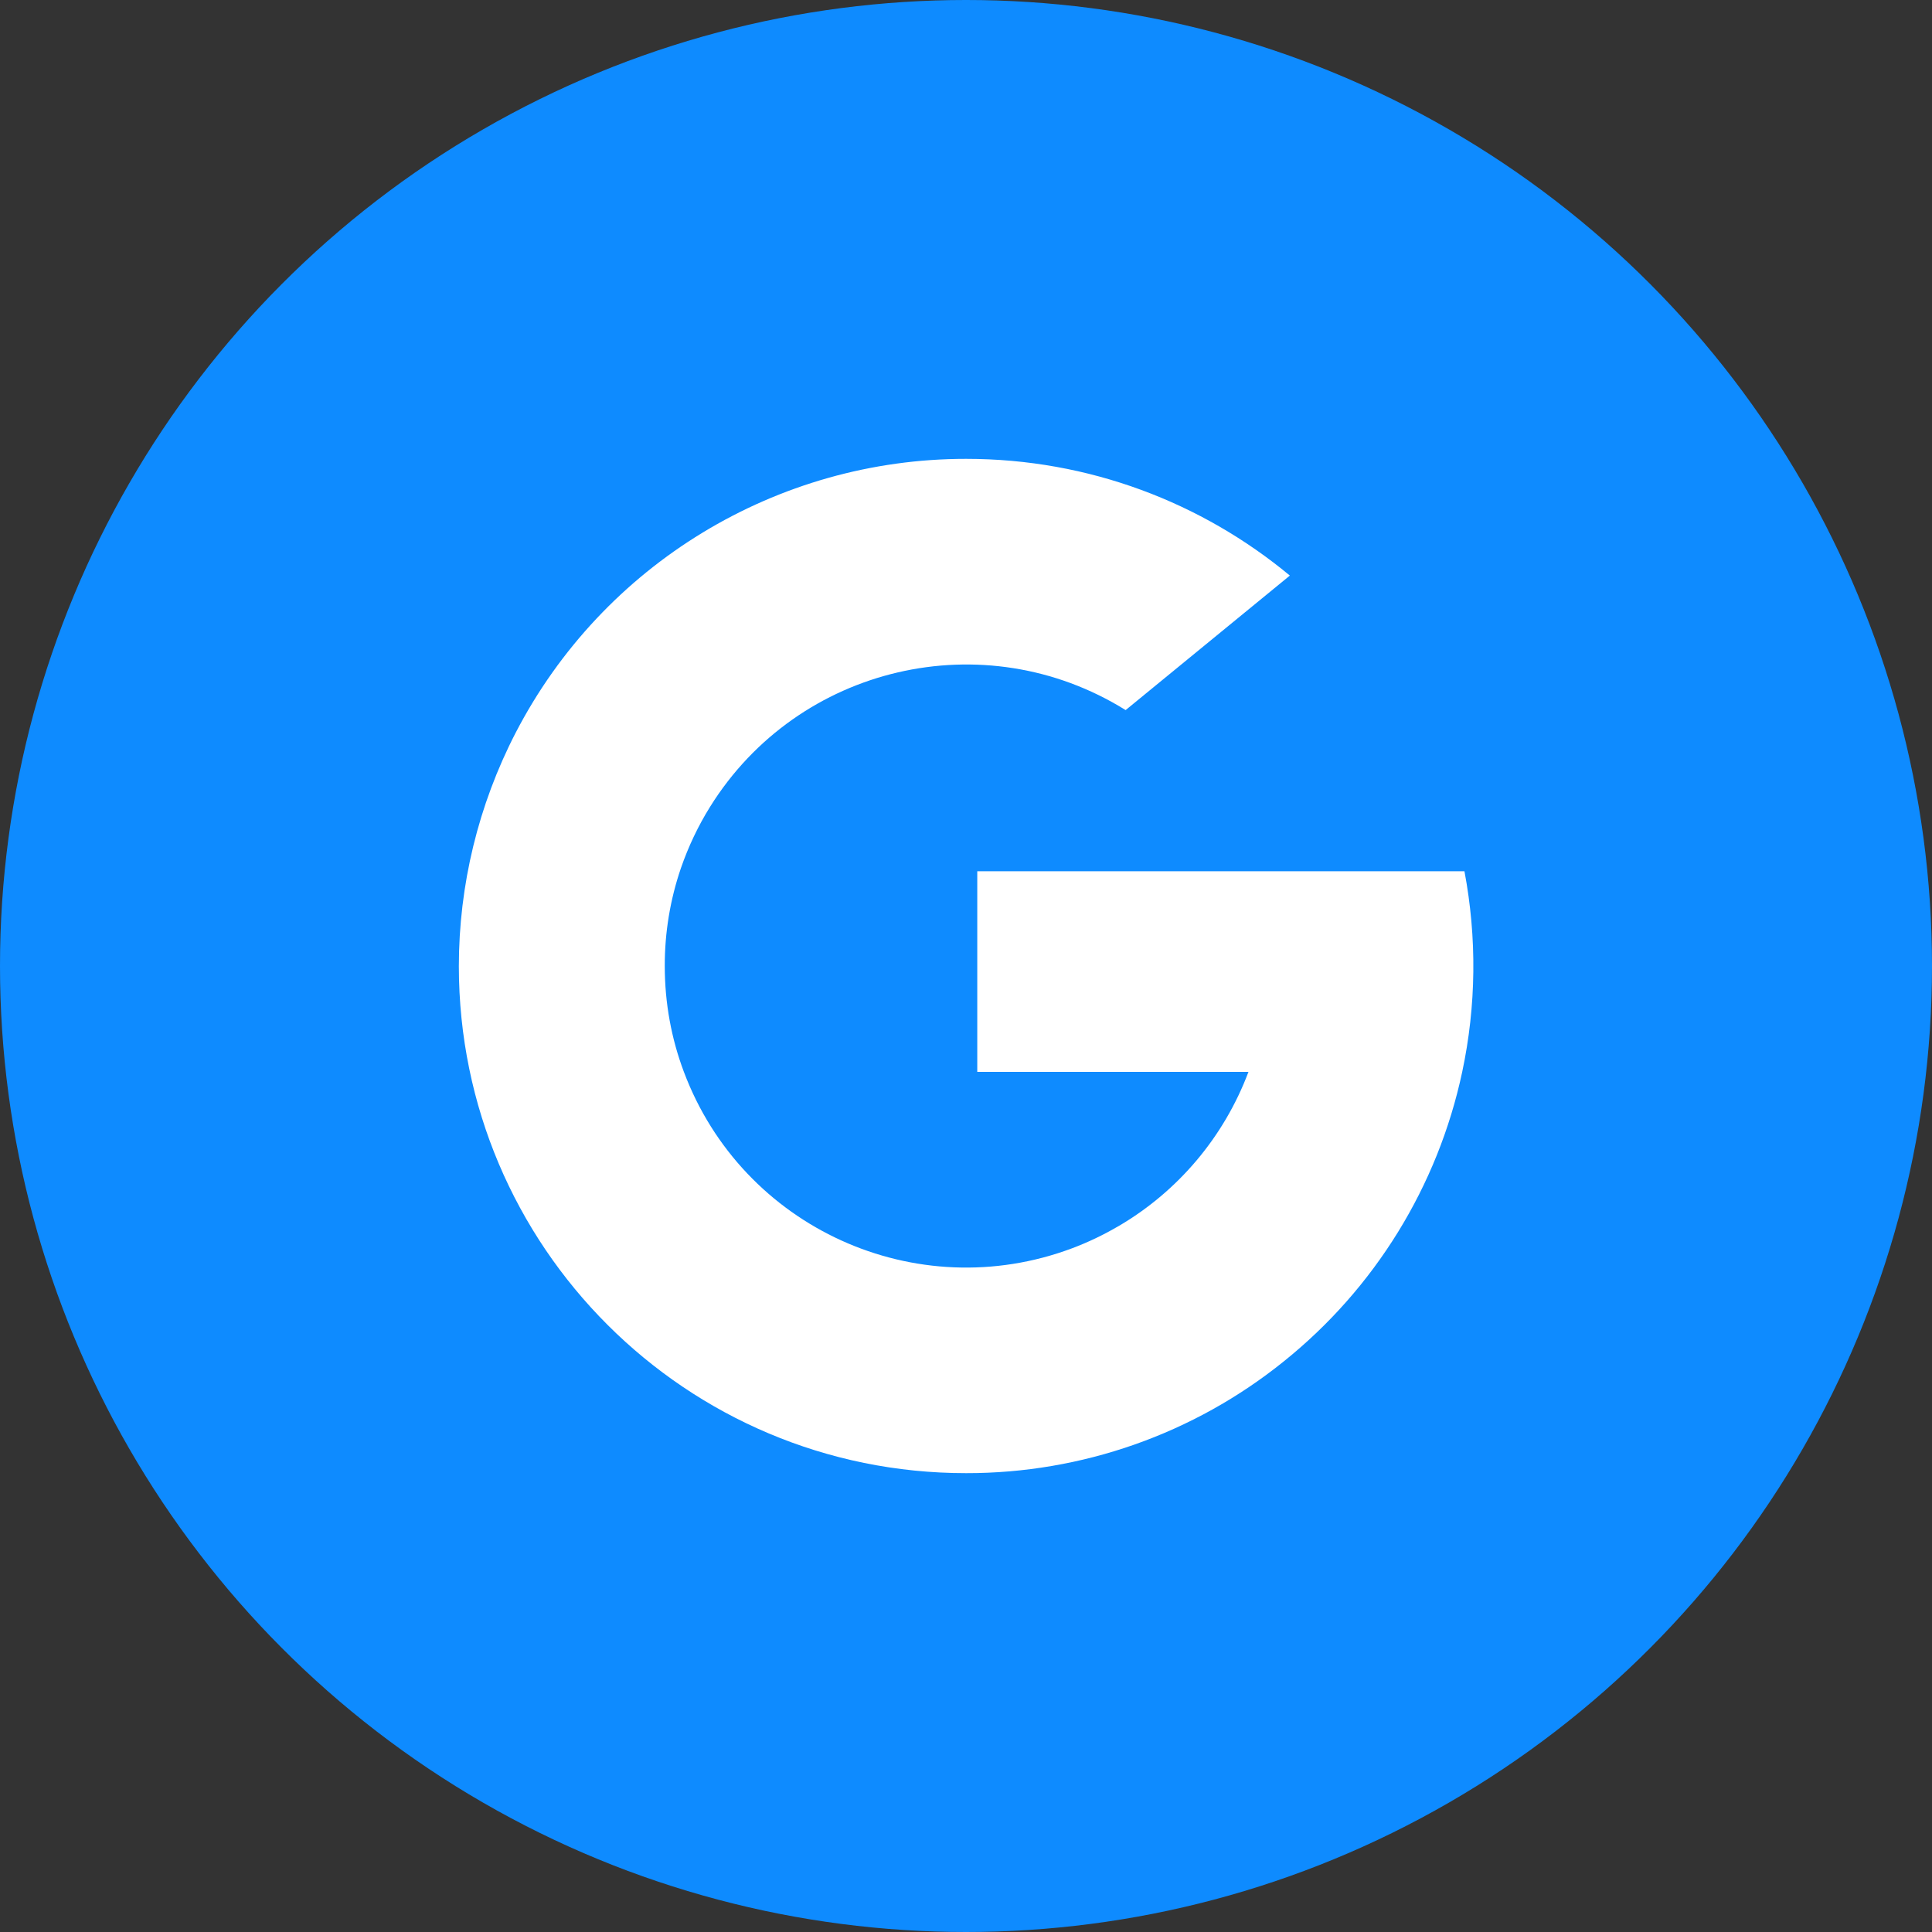 <svg width="24" height="24" viewBox="0 0 24 24" fill="none" xmlns="http://www.w3.org/2000/svg">
<rect x="0" y="0" width="24" height="24" fill="#333333" stroke="none"/>
<circle cx="12" cy="12" r="12" fill="#0E8BFF"/>
<path d="M8.459 10.783C8.325 11.174 8.257 11.586 8.258 12C8.258 12.462 8.341 12.905 8.495 13.314C9.221 15.252 11.379 16.233 13.317 15.507C13.517 15.432 13.709 15.34 13.893 15.232H13.894C14.636 14.798 15.206 14.121 15.509 13.315H12.14V10.823H18.192C18.348 11.648 18.339 12.495 18.164 13.316C17.862 14.734 17.078 16.005 15.946 16.913C14.829 17.813 13.437 18.302 12.002 18.3C8.523 18.302 5.702 15.484 5.7 12.005C5.7 10.995 5.942 10 6.406 9.102C7.489 7.012 9.648 5.699 12.002 5.7C13.53 5.7 14.932 6.245 16.023 7.15L13.983 8.821C12.225 7.727 9.915 8.266 8.821 10.022C8.672 10.261 8.551 10.517 8.459 10.783Z" fill="white"/>
</svg>
